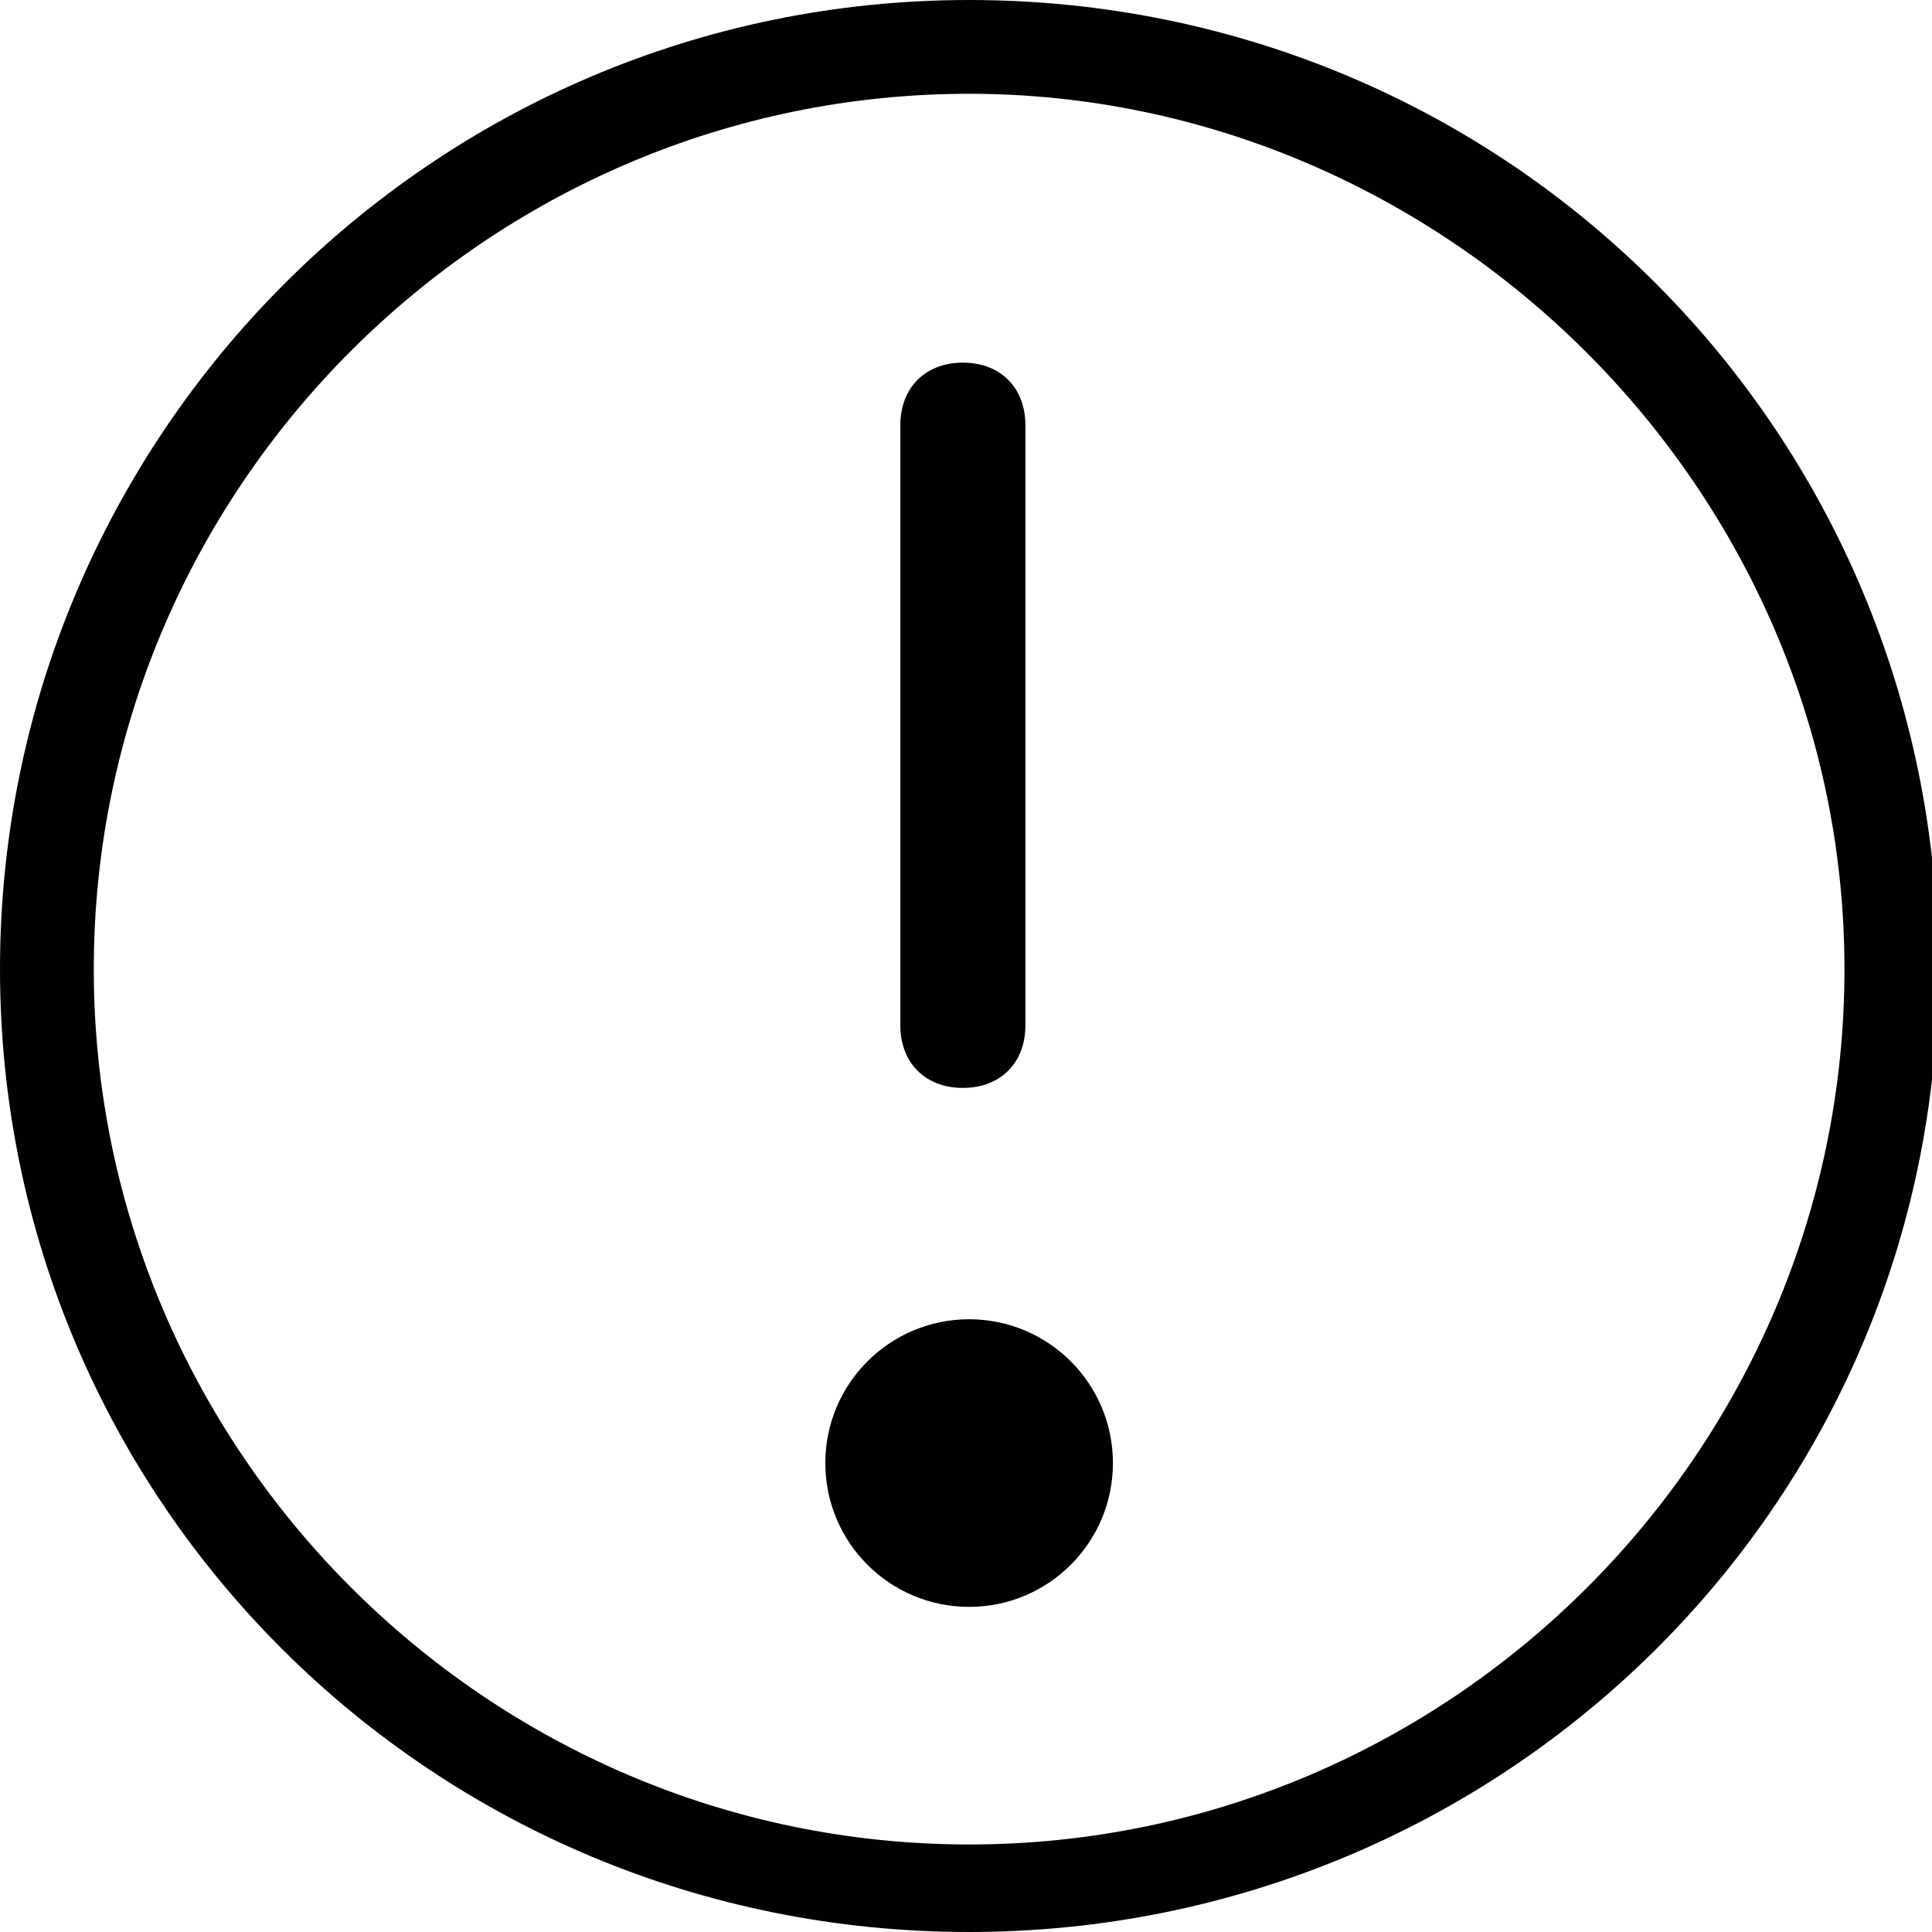 <?xml version="1.0" encoding="utf-8"?>
<!-- Generator: Adobe Illustrator 19.0.0, SVG Export Plug-In . SVG Version: 6.00 Build 0)  -->
<svg version="1.1" id="Layer_1" xmlns="http://www.w3.org/2000/svg" xmlns:xlink="http://www.w3.org/1999/xlink" x="0px" y="0px"
	 viewBox="0 0 30.9 30.9" enable-background="new 0 0 30.9 30.9" xml:space="preserve">
<g id="XMLID_60_">
	<path id="XMLID_61_" fill="#010101" d="M15.4,17.4c-0.6,0-1-0.4-1-1V6.8c0-0.6,0.4-1,1-1s1,0.4,1,1v9.6C16.4,17,16,17.4,15.4,17.4z
		"/>
</g>
<g id="XMLID_58_">
	<circle id="XMLID_59_" fill="#010101" cx="15.5" cy="23.4" r="2.3"/>
</g>
<g id="XMLID_54_">
	<path id="XMLID_55_" fill="#010101" d="M15.5,30.9C6.9,30.9,0,24,0,15.5S6.9,0,15.5,0s15.5,6.9,15.5,15.5S24,30.9,15.5,30.9z
		 M15.5,1.5c-7.7,0-14,6.3-14,14s6.3,14,14,14s14-6.3,14-14S23.1,1.5,15.5,1.5z"/>
</g>
</svg>
